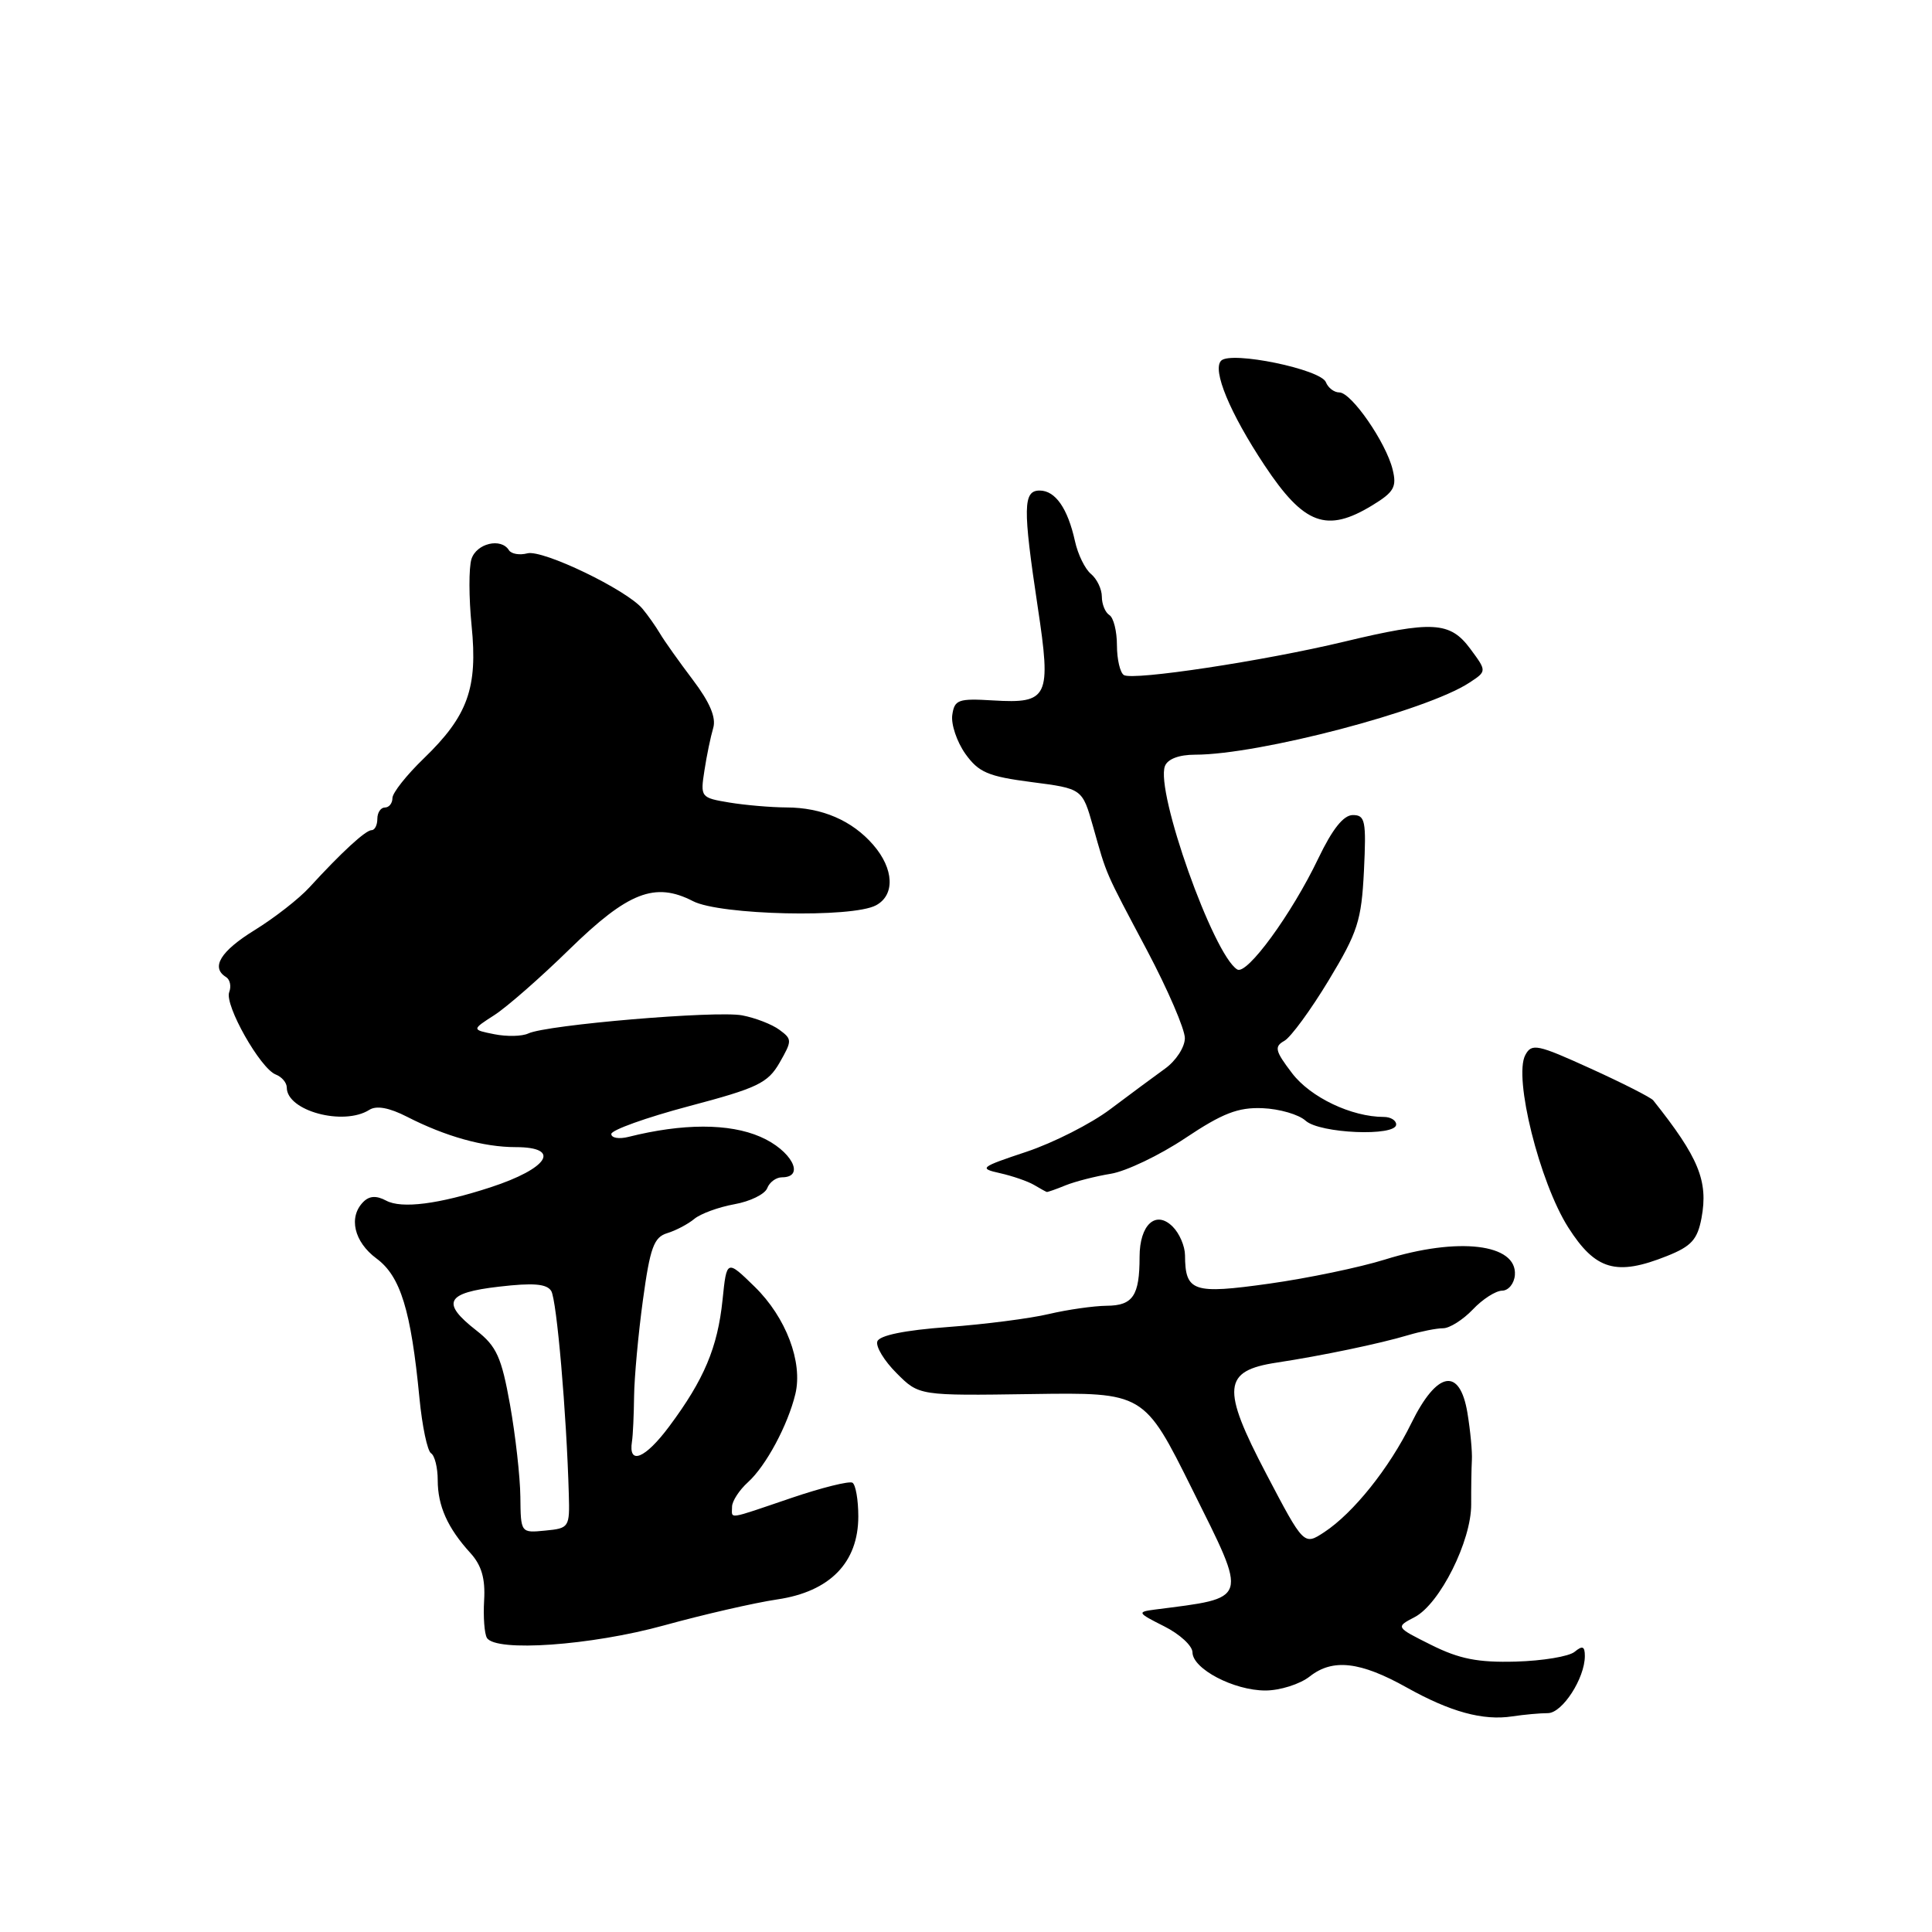 <?xml version="1.0" encoding="UTF-8" standalone="no"?>
<!DOCTYPE svg PUBLIC "-//W3C//DTD SVG 1.1//EN" "http://www.w3.org/Graphics/SVG/1.1/DTD/svg11.dtd" >
<svg xmlns="http://www.w3.org/2000/svg" xmlns:xlink="http://www.w3.org/1999/xlink" version="1.1" viewBox="0 0 256 256">
 <g >
 <path fill="currentColor"
d=" M 205.10 227.00 C 207.01 227.00 210.00 222.39 210.00 219.43 C 210.00 218.14 209.69 218.01 208.65 218.87 C 207.91 219.49 204.40 220.07 200.86 220.17 C 195.83 220.31 193.37 219.82 189.66 217.97 C 184.91 215.60 184.91 215.60 187.46 214.27 C 190.79 212.52 194.97 204.17 194.94 199.32 C 194.93 197.22 194.97 194.60 195.03 193.50 C 195.10 192.40 194.83 189.56 194.44 187.20 C 193.42 181.10 190.40 181.67 187.00 188.60 C 184.10 194.52 179.32 200.49 175.47 203.02 C 172.77 204.79 172.77 204.79 167.78 195.28 C 161.81 183.90 162.03 181.63 169.18 180.55 C 175.10 179.65 182.88 178.03 186.57 176.92 C 188.26 176.42 190.35 176.00 191.22 176.00 C 192.08 176.00 193.85 174.88 195.15 173.52 C 196.44 172.15 198.19 171.03 199.04 171.02 C 199.88 171.01 200.64 170.08 200.73 168.95 C 201.04 164.80 193.21 163.87 183.50 166.90 C 180.20 167.93 173.31 169.37 168.18 170.09 C 158.07 171.51 157.05 171.17 157.02 166.32 C 157.01 165.12 156.28 163.42 155.39 162.54 C 153.16 160.30 151.00 162.27 151.00 166.54 C 151.00 171.69 150.12 173.00 146.64 173.02 C 144.91 173.04 141.47 173.53 139.00 174.11 C 136.53 174.70 130.49 175.48 125.58 175.84 C 119.86 176.26 116.51 176.95 116.25 177.75 C 116.02 178.43 117.17 180.33 118.81 181.96 C 121.78 184.94 121.78 184.94 136.69 184.72 C 151.59 184.50 151.59 184.50 157.97 197.33 C 165.41 212.29 165.61 211.66 153.00 213.28 C 150.64 213.59 150.71 213.71 154.25 215.49 C 156.31 216.52 158.00 218.07 158.01 218.94 C 158.02 221.13 163.49 224.00 167.67 224.00 C 169.60 224.00 172.26 223.16 173.56 222.13 C 176.60 219.74 180.25 220.16 186.41 223.61 C 192.19 226.84 196.50 228.02 200.38 227.43 C 201.96 227.19 204.08 227.00 205.10 227.00 Z  M 88.00 215.37 C 93.22 213.93 99.97 212.38 103.00 211.93 C 109.97 210.90 113.73 207.05 113.73 200.93 C 113.73 198.74 113.38 196.74 112.96 196.47 C 112.54 196.21 108.89 197.12 104.85 198.49 C 96.17 201.44 97.00 201.31 97.00 199.65 C 97.00 198.92 97.95 197.45 99.11 196.40 C 101.49 194.25 104.39 188.85 105.39 184.71 C 106.40 180.49 104.15 174.56 100.01 170.51 C 96.29 166.88 96.29 166.88 95.74 172.25 C 95.09 178.54 93.30 182.80 88.68 189.00 C 85.48 193.30 83.23 194.21 83.74 191.00 C 83.87 190.18 83.99 187.47 84.02 185.00 C 84.05 182.53 84.57 176.80 85.19 172.27 C 86.14 165.31 86.64 163.94 88.41 163.40 C 89.56 163.05 91.17 162.20 92.00 161.51 C 92.83 160.82 95.21 159.95 97.30 159.57 C 99.39 159.20 101.35 158.24 101.66 157.44 C 101.96 156.65 102.84 156.00 103.61 156.00 C 106.78 156.00 104.87 152.41 100.75 150.63 C 96.61 148.83 90.47 148.84 83.29 150.64 C 82.03 150.96 81.00 150.79 81.00 150.26 C 81.00 149.74 85.62 148.08 91.27 146.58 C 100.38 144.17 101.74 143.52 103.30 140.81 C 104.97 137.89 104.97 137.70 103.27 136.45 C 102.30 135.73 100.08 134.87 98.34 134.54 C 94.90 133.89 72.43 135.79 70.00 136.94 C 69.17 137.33 67.15 137.37 65.50 137.04 C 62.50 136.44 62.50 136.44 65.50 134.51 C 67.15 133.45 71.62 129.54 75.44 125.80 C 83.22 118.20 86.79 116.81 91.83 119.41 C 95.41 121.26 112.90 121.66 116.07 119.96 C 118.62 118.60 118.46 115.12 115.71 111.95 C 112.91 108.72 108.92 107.00 104.20 106.99 C 102.17 106.98 98.76 106.69 96.64 106.34 C 92.85 105.71 92.79 105.63 93.34 102.10 C 93.64 100.12 94.17 97.59 94.50 96.48 C 94.92 95.09 94.07 93.08 91.81 90.09 C 89.99 87.68 88.03 84.93 87.46 83.96 C 86.89 83.00 85.85 81.52 85.14 80.67 C 83.06 78.16 71.91 72.79 69.88 73.32 C 68.85 73.59 67.75 73.40 67.44 72.91 C 66.40 71.22 63.14 71.99 62.47 74.08 C 62.11 75.23 62.12 79.20 62.49 82.91 C 63.32 91.17 61.99 94.86 56.15 100.50 C 53.87 102.70 52.00 105.06 52.00 105.75 C 52.00 106.44 51.55 107.00 51.00 107.00 C 50.45 107.00 50.00 107.67 50.00 108.50 C 50.00 109.33 49.66 110.00 49.24 110.00 C 48.44 110.00 45.23 112.96 41.00 117.58 C 39.62 119.09 36.36 121.63 33.75 123.24 C 29.21 126.04 27.89 128.20 29.96 129.47 C 30.48 129.80 30.67 130.69 30.37 131.47 C 29.73 133.16 34.49 141.59 36.54 142.38 C 37.34 142.69 38.00 143.46 38.00 144.11 C 38.00 147.20 45.52 149.23 48.94 147.06 C 49.88 146.46 51.58 146.77 53.94 147.98 C 59.04 150.59 64.08 152.00 68.32 152.00 C 74.45 152.00 72.68 154.82 64.98 157.33 C 58.14 159.56 53.22 160.19 51.17 159.09 C 49.88 158.40 48.95 158.45 48.15 159.25 C 46.14 161.26 46.90 164.55 49.89 166.76 C 53.07 169.11 54.46 173.62 55.58 185.26 C 55.94 188.98 56.63 192.27 57.12 192.57 C 57.60 192.87 58.00 194.47 58.00 196.12 C 58.00 199.54 59.31 202.47 62.32 205.77 C 63.81 207.41 64.32 209.16 64.15 212.05 C 64.02 214.25 64.19 216.49 64.52 217.03 C 65.69 218.93 78.33 218.04 88.00 215.37 Z  M 220.88 166.43 C 224.12 165.14 224.92 164.25 225.46 161.39 C 226.37 156.49 225.09 153.37 219.06 145.80 C 218.75 145.42 215.02 143.52 210.77 141.59 C 203.69 138.37 202.96 138.21 202.11 139.80 C 200.53 142.75 204.00 156.66 207.80 162.64 C 211.41 168.31 214.17 169.11 220.88 166.43 Z  M 141.20 157.06 C 142.47 156.55 145.16 155.86 147.19 155.53 C 149.21 155.20 153.65 153.08 157.05 150.81 C 161.99 147.51 164.05 146.71 167.29 146.84 C 169.52 146.93 172.09 147.67 173.00 148.50 C 174.87 150.20 185.00 150.62 185.00 149.00 C 185.00 148.45 184.26 148.00 183.37 148.00 C 179.09 148.00 173.65 145.41 171.21 142.21 C 168.95 139.25 168.82 138.68 170.18 137.92 C 171.04 137.44 173.68 133.83 176.05 129.91 C 179.91 123.52 180.40 122.01 180.73 115.39 C 181.05 108.76 180.90 108.00 179.26 108.00 C 178.02 108.00 176.55 109.85 174.68 113.75 C 171.16 121.11 165.22 129.25 163.94 128.46 C 160.77 126.51 153.08 104.85 154.36 101.51 C 154.72 100.57 156.23 100.00 158.36 100.00 C 166.83 100.00 189.03 94.18 194.68 90.47 C 197.02 88.94 197.02 88.94 194.82 85.97 C 192.14 82.35 189.81 82.22 178.09 85.03 C 167.46 87.58 150.14 90.20 148.92 89.45 C 148.42 89.14 148.00 87.36 148.00 85.50 C 148.00 83.64 147.55 81.84 147.00 81.50 C 146.45 81.16 146.00 80.06 146.00 79.06 C 146.00 78.06 145.35 76.71 144.56 76.05 C 143.77 75.40 142.82 73.45 142.44 71.71 C 141.48 67.36 139.84 65.00 137.76 65.00 C 135.56 65.00 135.52 67.24 137.50 80.40 C 139.32 92.43 138.93 93.25 131.58 92.81 C 126.97 92.53 126.47 92.71 126.18 94.75 C 126.01 95.98 126.79 98.29 127.91 99.88 C 129.68 102.35 130.92 102.88 136.69 103.63 C 143.41 104.50 143.41 104.50 144.83 109.50 C 146.71 116.14 146.31 115.22 152.00 125.95 C 154.75 131.15 157.00 136.37 157.00 137.56 C 157.00 138.75 155.82 140.57 154.36 141.61 C 152.92 142.65 149.65 145.07 147.11 146.98 C 144.58 148.89 139.57 151.43 136.00 152.62 C 129.87 154.66 129.67 154.82 132.50 155.45 C 134.15 155.82 136.18 156.52 137.00 157.00 C 137.82 157.49 138.59 157.91 138.70 157.94 C 138.81 157.97 139.94 157.58 141.20 157.06 Z  M 181.85 66.95 C 184.72 65.20 185.10 64.52 184.53 62.21 C 183.66 58.64 179.07 52.00 177.47 52.00 C 176.78 52.00 175.98 51.39 175.69 50.65 C 175.04 48.93 163.12 46.48 161.81 47.79 C 160.59 49.01 162.97 54.74 167.56 61.66 C 172.79 69.54 175.79 70.65 181.85 66.95 Z  M 68.95 198.31 C 68.92 195.67 68.30 190.18 67.58 186.13 C 66.45 179.83 65.80 178.39 63.13 176.30 C 58.40 172.61 59.07 171.30 66.12 170.49 C 70.66 169.96 72.45 170.11 73.04 171.06 C 73.77 172.24 75.07 187.27 75.37 198.00 C 75.50 202.38 75.41 202.51 72.25 202.81 C 69.00 203.13 69.00 203.13 68.95 198.31 Z "/>
</g>
</svg>